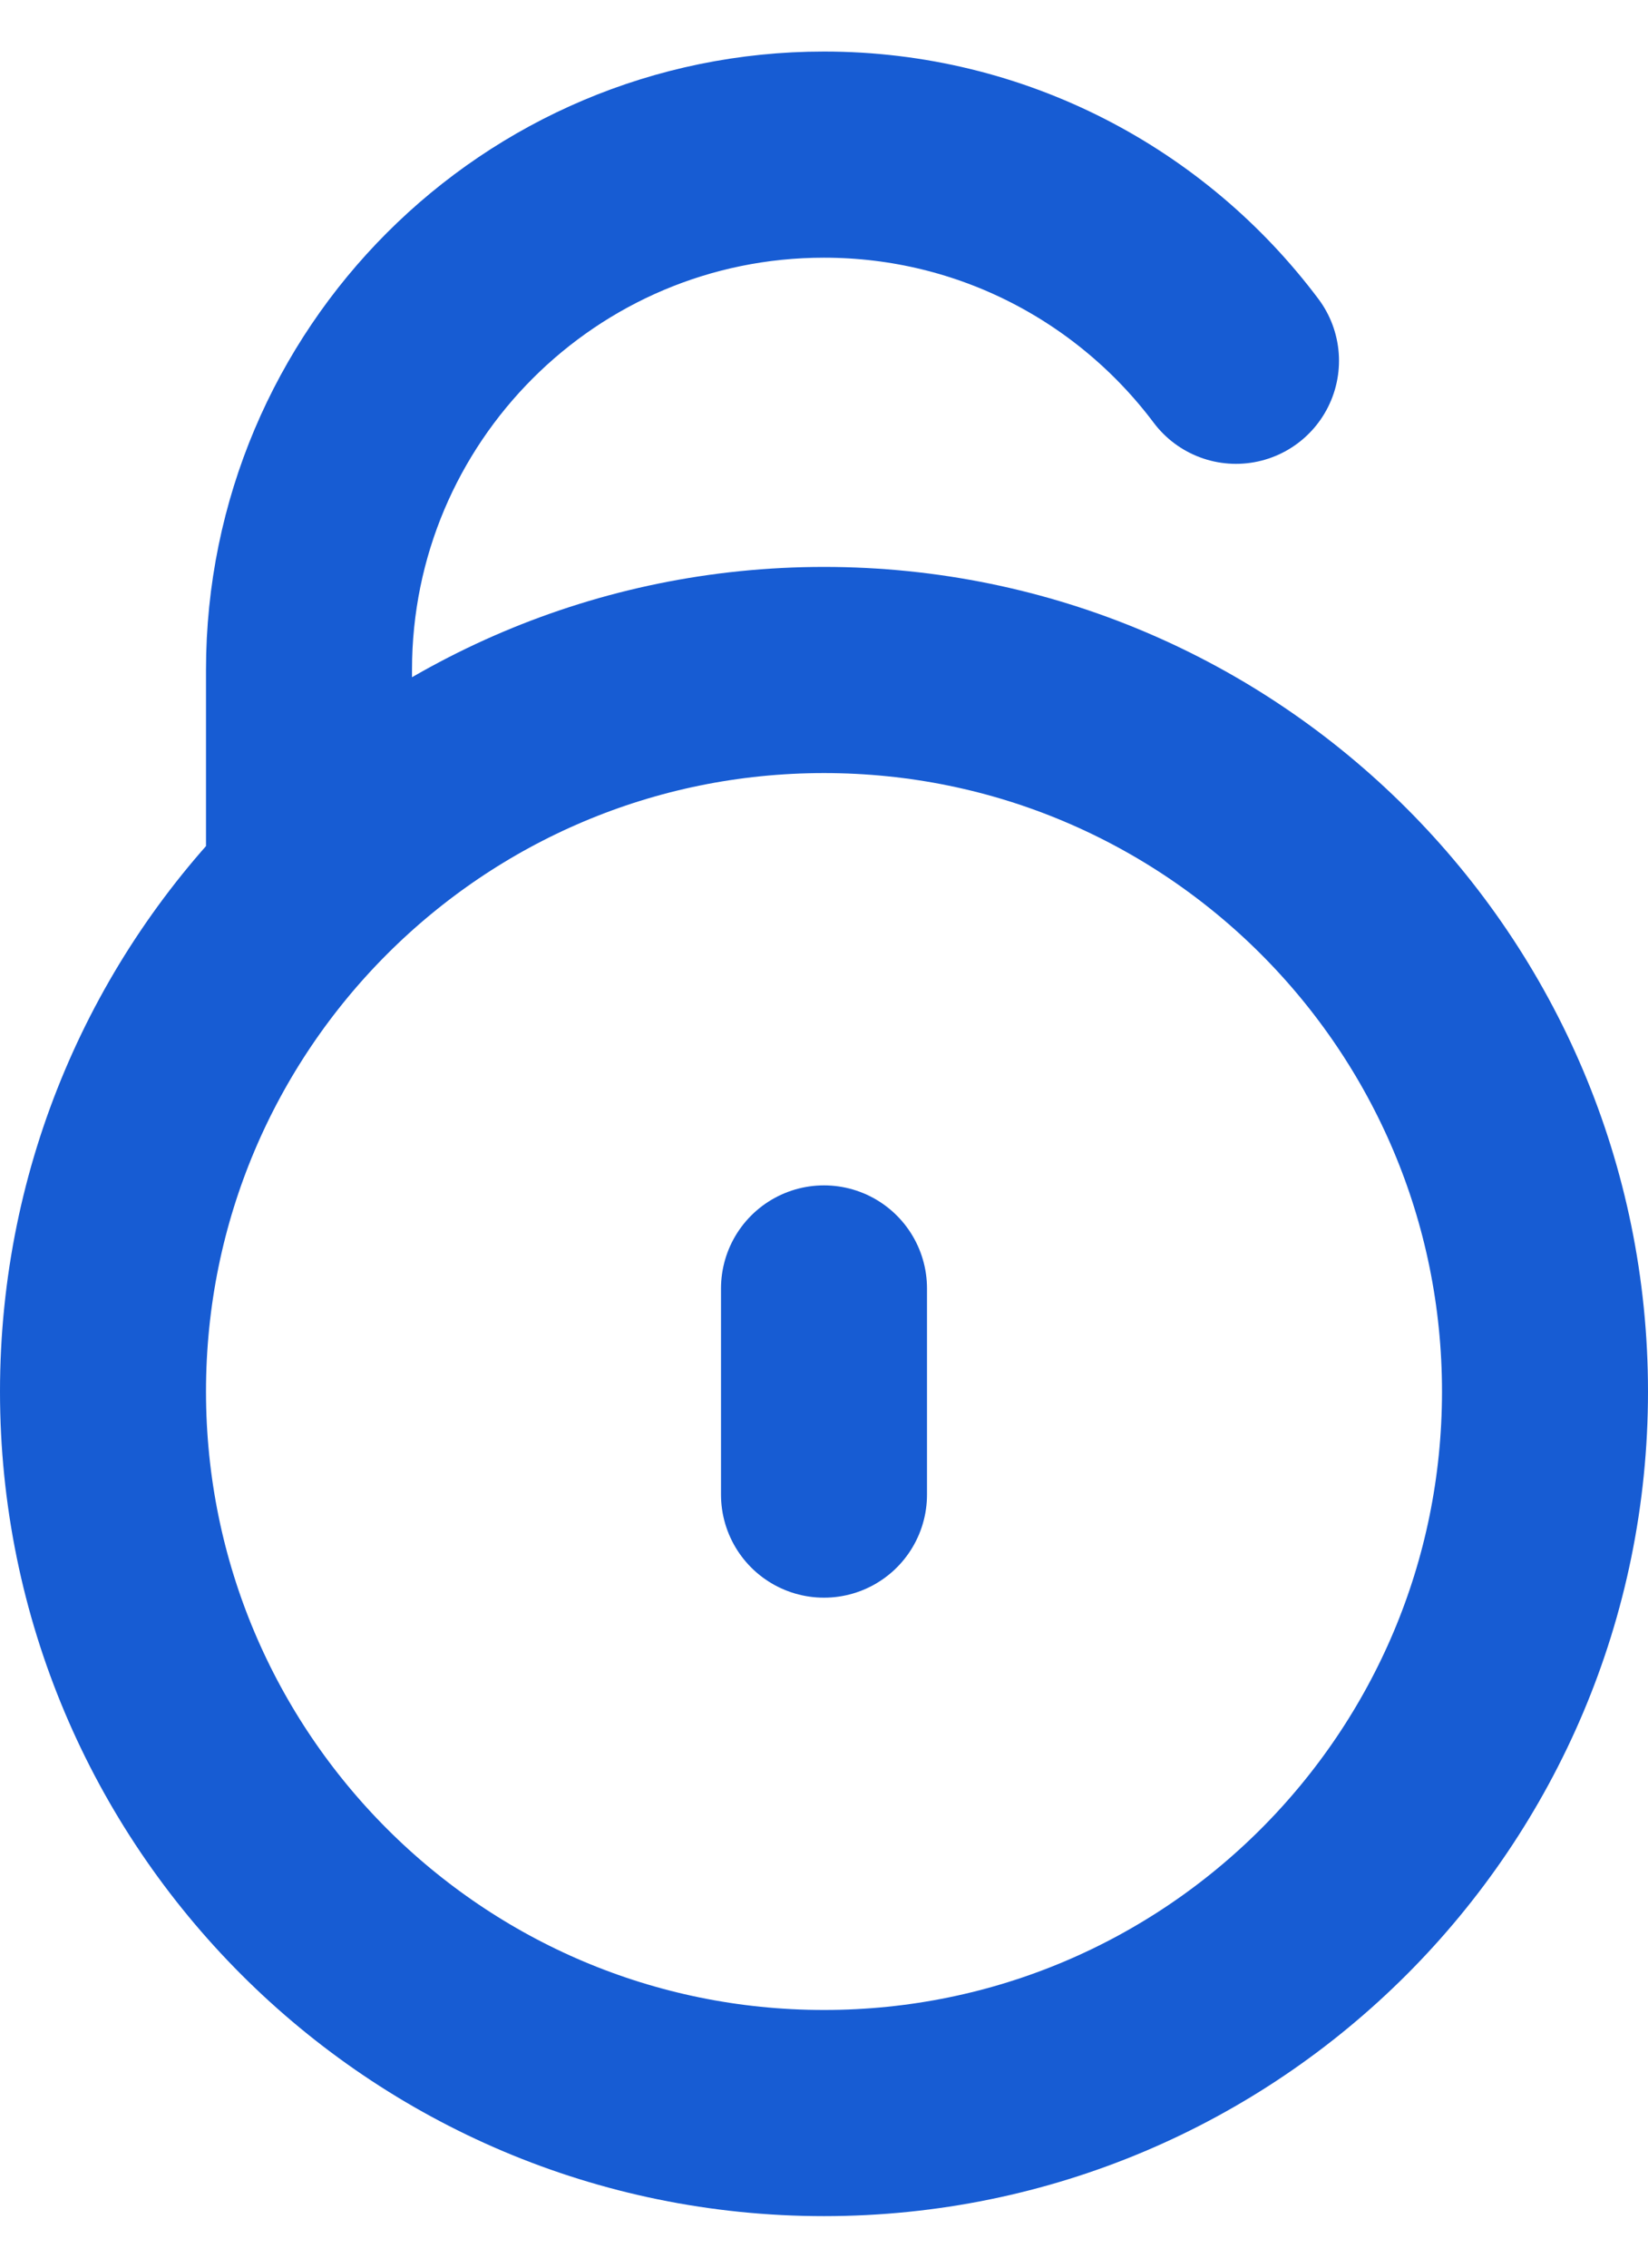 <svg width="16" height="22" viewBox="0 0 16 22" fill="none" xmlns="http://www.w3.org/2000/svg">
<path d="M3 8.5V6.5C3 3.739 5.239 1.5 8 1.5C9.636 1.5 11.088 2.286 12 3.5M8 12.5V14.5M15 13.5C15 17.366 11.866 20.5 8 20.5C4.134 20.5 1 17.366 1 13.5C1 9.634 4.134 6.5 8 6.5C11.866 6.5 15 9.634 15 13.5Z" stroke="#175CD3" stroke-width="2" stroke-linecap="round" stroke-linejoin="round"/>
</svg>

